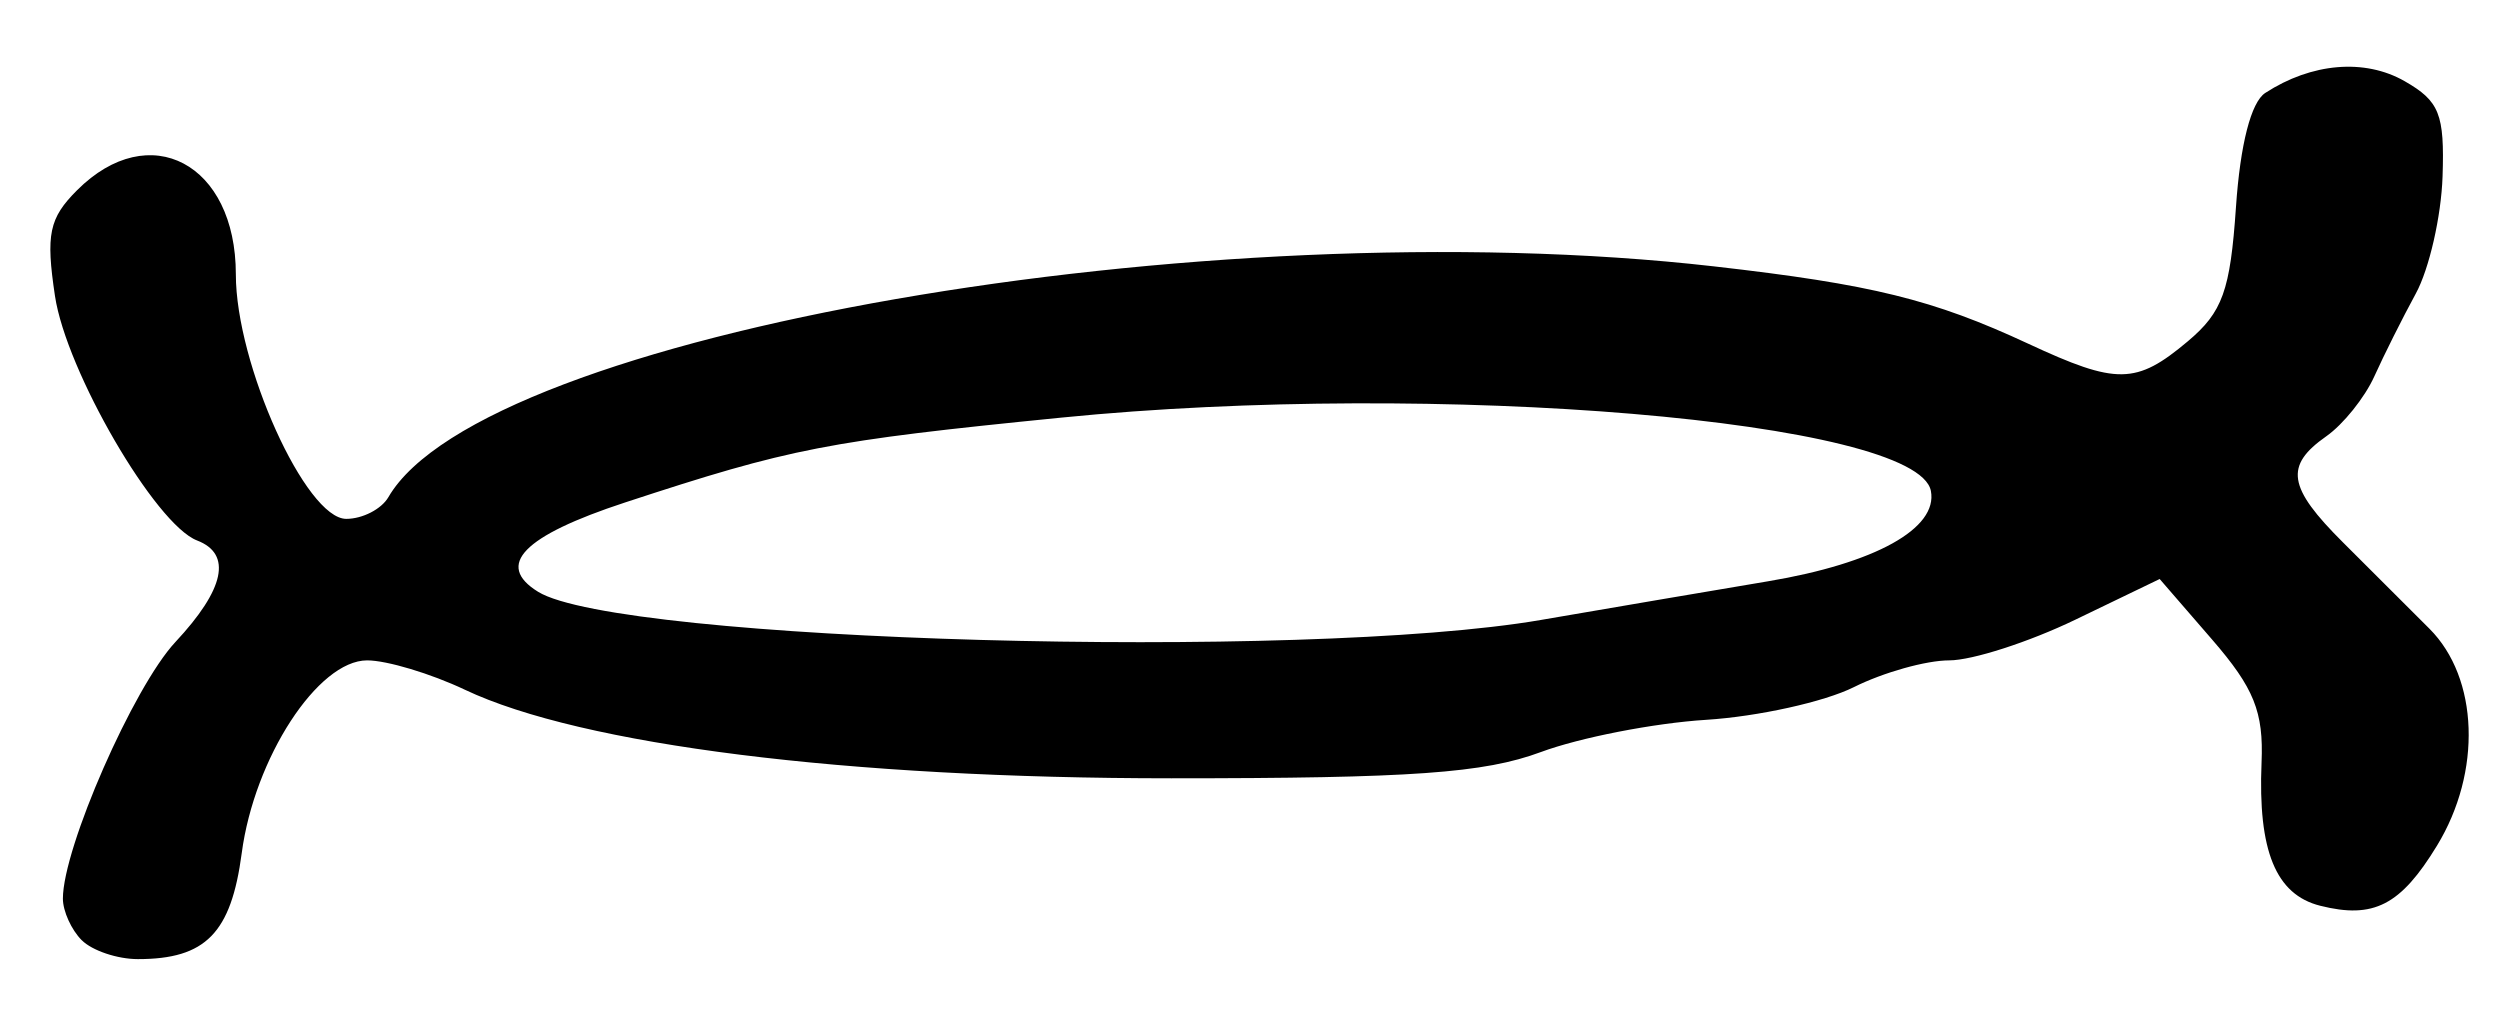 <?xml version="1.0" encoding="UTF-8" standalone="no"?>
<!-- Created with Inkscape (http://www.inkscape.org/) -->

<svg
   version="1.1"
   id="svg223"
   width="212"
   height="86.667"
   viewBox="0 0 212 86.667"
   xmlns="http://www.w3.org/2000/svg"
   xmlns:svg="http://www.w3.org/2000/svg">
  <defs
     id="defs227" />
  <g
     id="g229">
    <path
       style="fill:#000000;stroke-width:1.333"
       d="m 6.933,79.733 c -0.88,-0.88 -1.6,-2.468 -1.6,-3.53 0,-4.297 5.99,-17.958 9.542,-21.76 4.184,-4.479 4.822,-7.465 1.838,-8.61 C 13.175,44.476 5.617,31.471 4.661,25.096 3.877,19.868 4.163,18.504 6.535,16.132 12.679,9.988 20,13.868 20,23.267 c 0,7.596 5.934,20.733 9.365,20.733 1.376,0 2.982,-0.827 3.569,-1.838 8.012,-13.807 69.331,-24.486 112.4,-19.575 13.403,1.528 18.591,2.805 26.667,6.562 7.514,3.496 9.145,3.472 13.516,-0.198 2.959,-2.484 3.608,-4.291 4.093,-11.391 0.363,-5.321 1.281,-8.897 2.484,-9.678 3.931,-2.554 8.431,-2.935 11.815,-1 2.959,1.692 3.398,2.794 3.22,8.091 -0.113,3.373 -1.132,7.834 -2.264,9.913 -1.132,2.079 -2.717,5.244 -3.523,7.032 -0.806,1.788 -2.637,4.072 -4.069,5.076 -3.567,2.498 -3.278,4.332 1.417,9.006 2.21,2.2 5.509,5.494 7.332,7.32 4.175,4.182 4.45,12.135 0.635,18.392 -3.084,5.058 -5.369,6.234 -9.902,5.096 -3.768,-0.946 -5.288,-4.655 -4.975,-12.141 0.18,-4.306 -0.63,-6.319 -4.208,-10.45 l -4.431,-5.117 -7.152,3.45 c -3.933,1.898 -8.747,3.45 -10.697,3.45 -1.95,0 -5.588,1.021 -8.084,2.269 -2.496,1.248 -8.138,2.496 -12.538,2.773 -4.4,0.277 -10.7,1.506 -14,2.731 -4.828,1.792 -10.95,2.227 -31.333,2.227 -27.509,0 -50.024,-2.823 -59.917,-7.512 -2.888,-1.369 -6.616,-2.488 -8.285,-2.488 -4.18,0 -9.566,8.279 -10.636,16.349 -0.9,6.782 -3.058,8.984 -8.807,8.984 -1.735,0 -3.874,-0.72 -4.754,-1.6 z M 130.667,52.572 c 6.233,-1.072 14.9,-2.547 19.26,-3.278 9.096,-1.525 14.425,-4.482 13.812,-7.665 C 162.59,35.664 121.888,32.233 90,35.414 c -19.878,1.983 -22.914,2.573 -37,7.197 -8.639,2.835 -11.042,5.303 -7.373,7.571 6.846,4.231 64.856,5.862 85.039,2.391 z"
       id="path251" />
  </g>
</svg>
